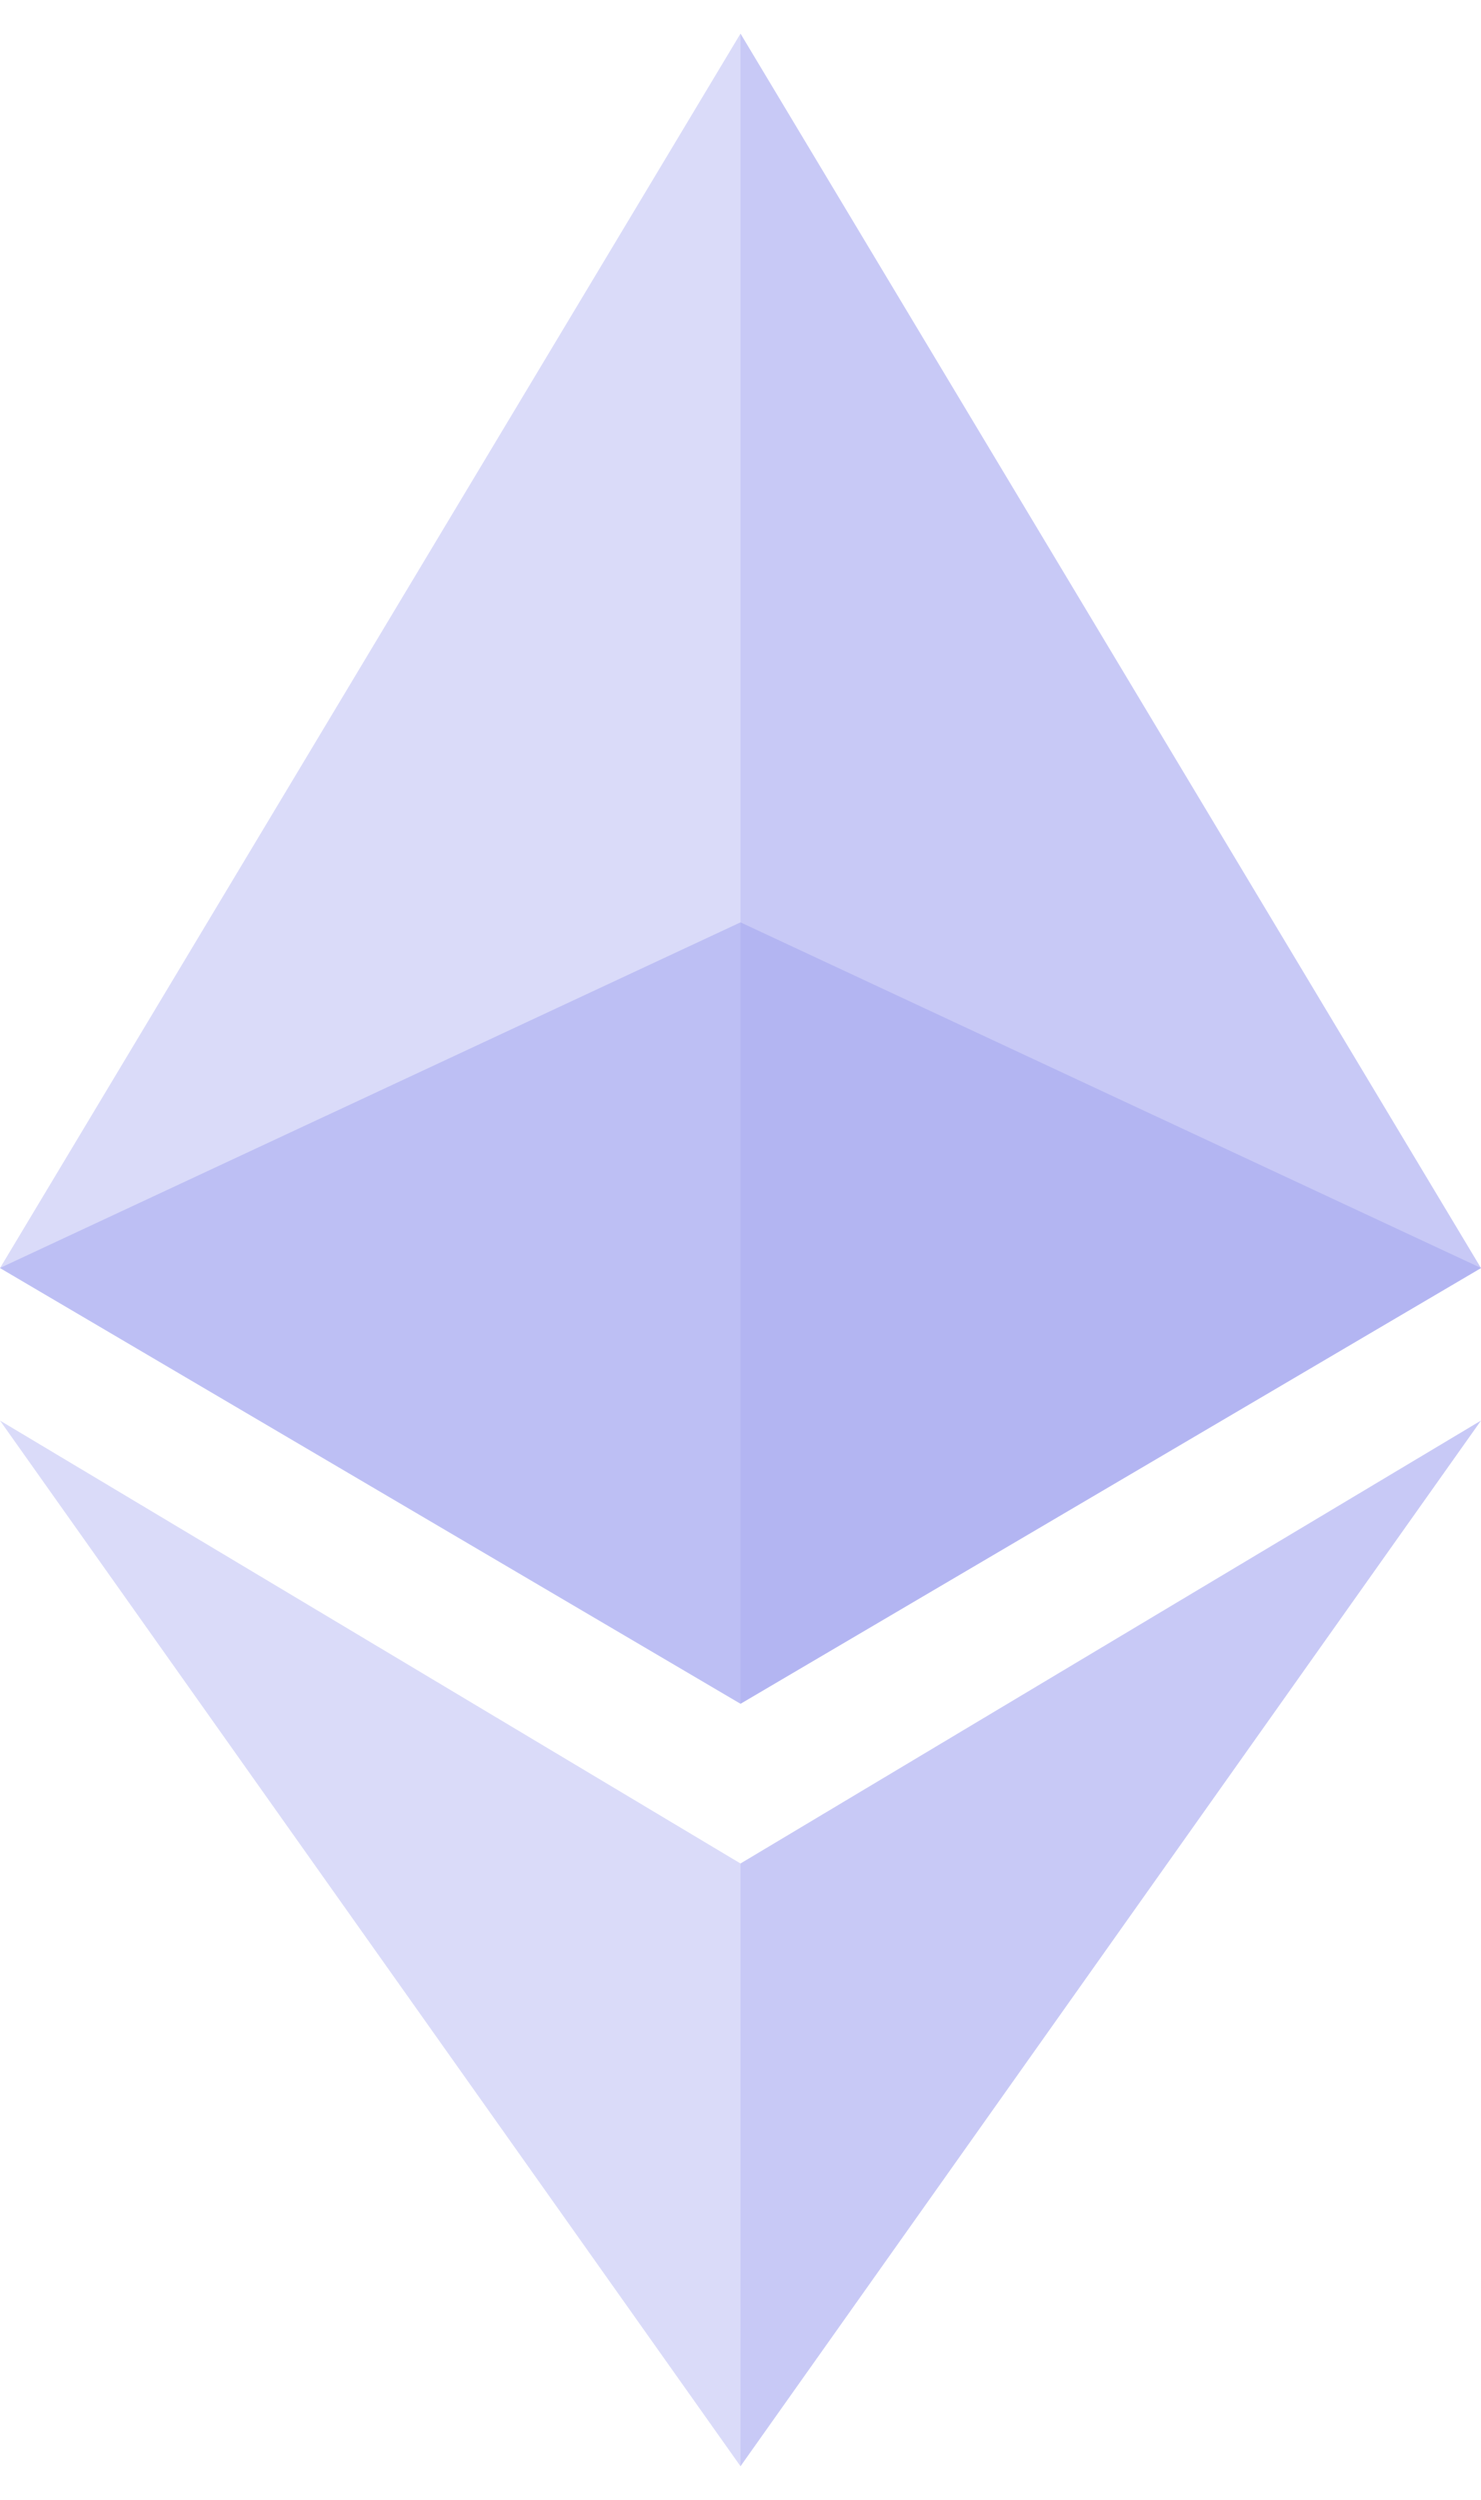 <svg width="16" height="27" viewBox="0 0 16 27" fill="none" xmlns="http://www.w3.org/2000/svg">
<path d="M16 15.343L8 26.637V20.127L16 15.343ZM8 18.402L16 13.696L8 0.363L8 18.402Z" fill="#b3b5f2" fill-opacity="0.73"/>
<path d="M8 18.401L16 13.695L8 9.962L8 18.401Z" fill="#b3b5f2"/>
<path d="M0 15.343L8 26.637L8 20.127L0 15.343ZM8 18.402L0 13.696L8 0.363L8 18.402Z" fill="#b3b5f2" fill-opacity="0.49"/>
<path d="M8 18.401L0 13.695L8 9.962L8 18.401Z" fill="#b3b5f2" fill-opacity="0.75"/>
</svg>
